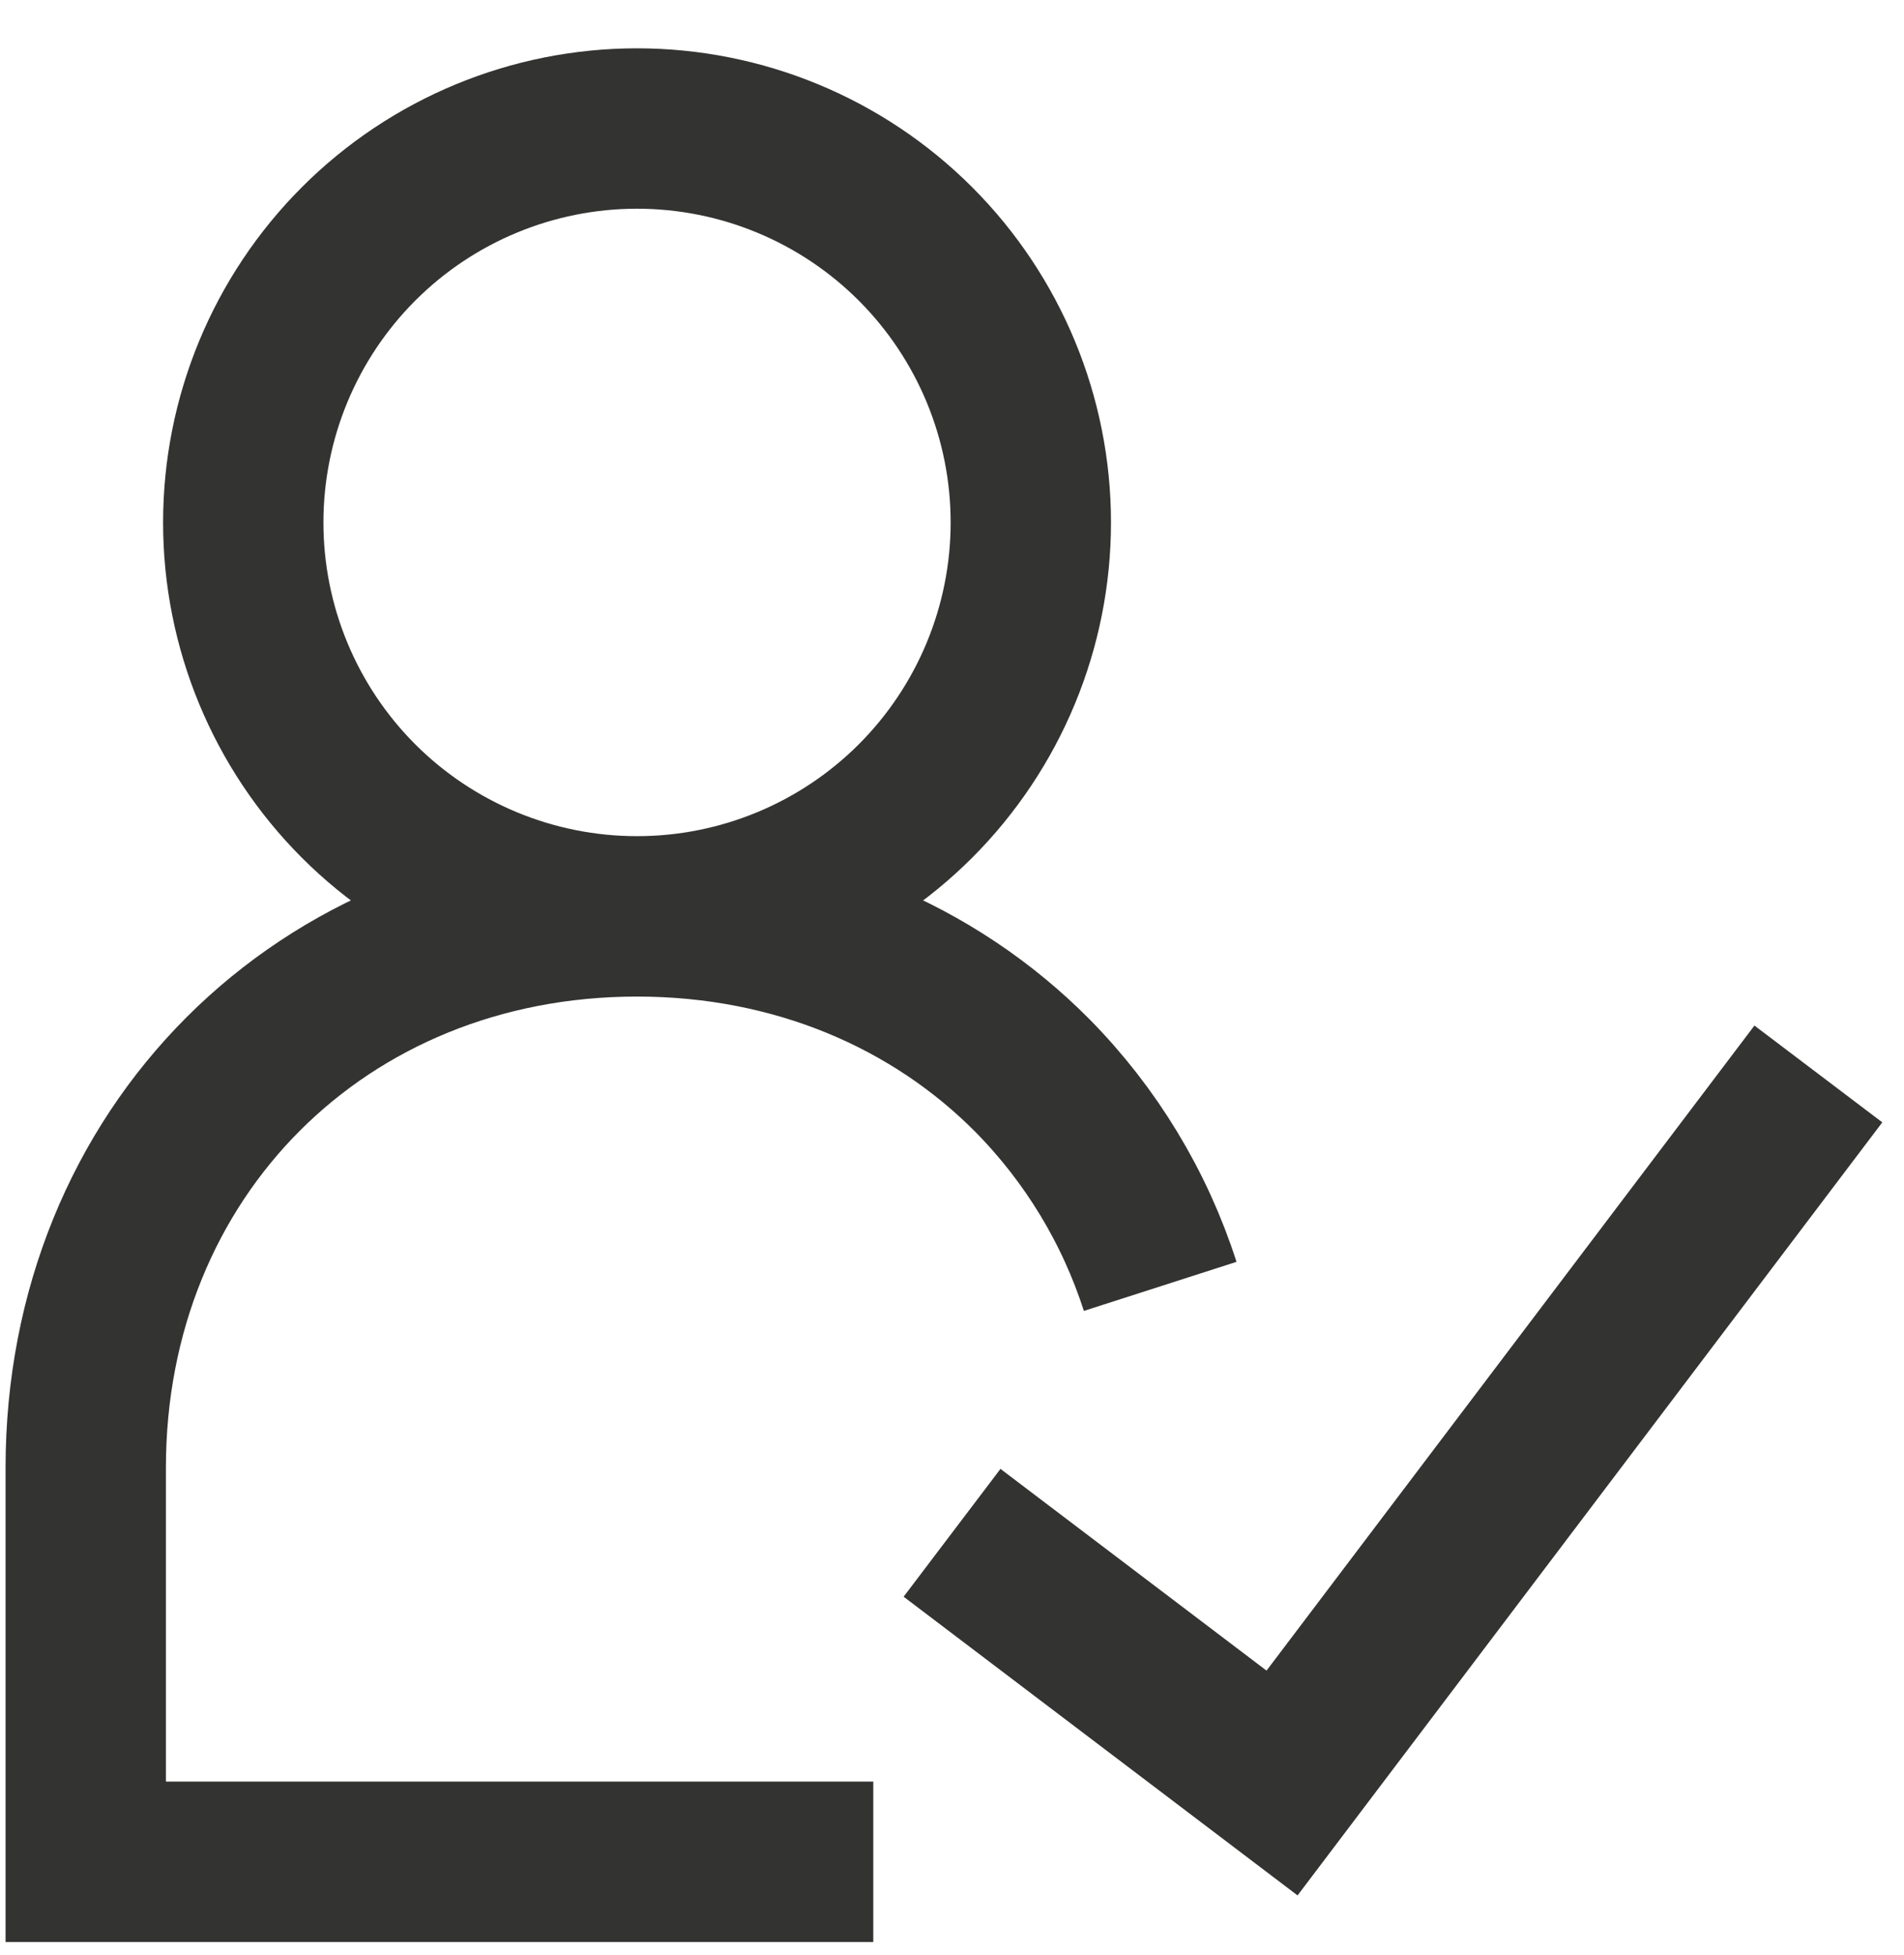 <svg width="38" height="39" viewBox="0 0 38 39" fill="none" xmlns="http://www.w3.org/2000/svg">
<path d="M12.713 18.282C14.798 18.282 16.797 17.454 18.271 15.981C19.744 14.507 20.573 12.508 20.573 10.424C20.573 8.339 19.744 6.34 18.271 4.866C16.797 3.392 14.798 2.564 12.713 2.564C10.629 2.564 8.63 3.392 7.156 4.866C5.683 6.34 4.855 8.339 4.855 10.424C4.855 12.508 5.683 14.507 7.156 15.981C8.63 17.454 10.629 18.282 12.713 18.282ZM12.713 18.282C15.878 18.282 18.642 19.477 20.609 21.462C21.774 22.644 22.647 24.083 23.155 25.664M12.713 18.282C6.426 18.282 1.711 22.998 1.711 29.285V37.144H17.429M19.001 30.58L25.587 35.572L36.291 21.426" stroke="#333332" stroke-width="3.2"/>
</svg>
